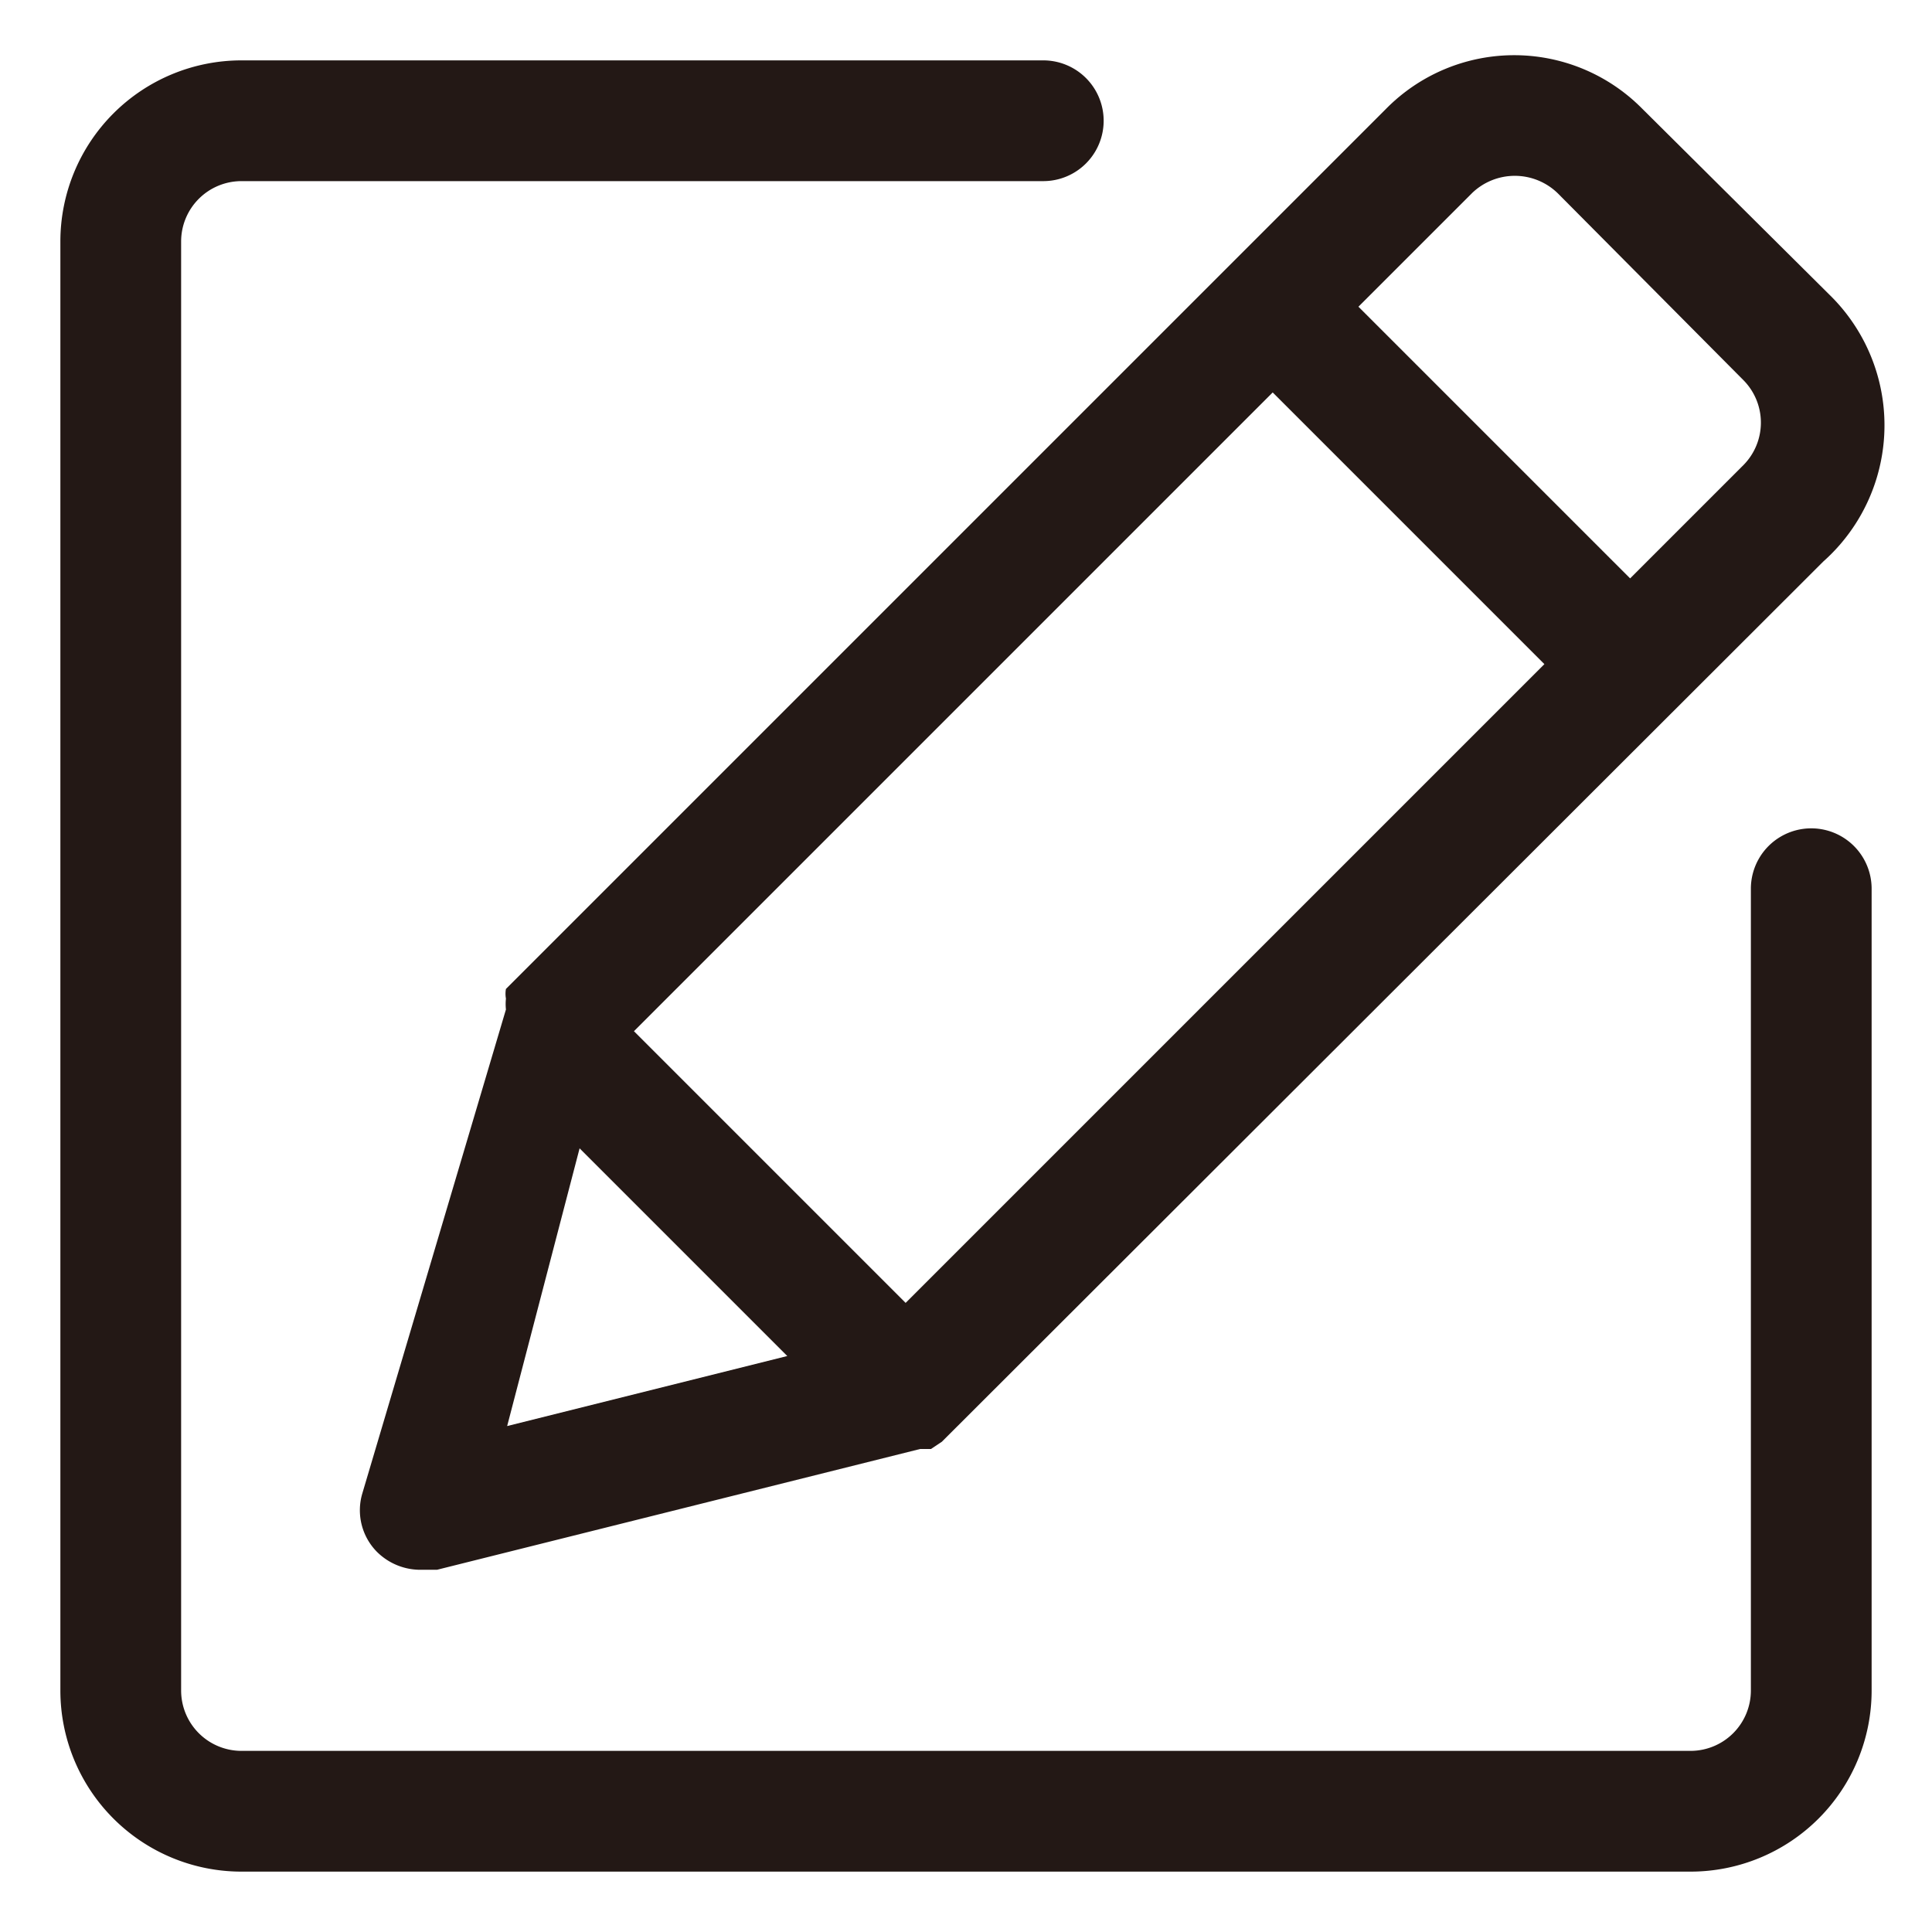 <svg id="图层_1" data-name="图层 1" xmlns="http://www.w3.org/2000/svg" viewBox="0 0 16 16"><defs><style>.cls-1{fill:#231815;}</style></defs><path class="cls-1" d="M14,15.5H2A1.5,1.5,0,0,1,.5,14V2A1.5,1.5,0,0,1,2,.5H8.64a.5.5,0,0,1,0,1H2a.5.5,0,0,0-.5.5V14a.5.5,0,0,0,.5.5H14a.5.5,0,0,0,.5-.5V7.36a.5.5,0,1,1,1,0V14A1.5,1.5,0,0,1,14,15.5Z"/><path class="cls-1" d="M15.15,2.44,13.6.9a1.49,1.49,0,0,0-2.12,0L4.19,8.19l0,0a.22.22,0,0,0,0,.08.41.41,0,0,0,0,.09v0L3,12.37a.49.49,0,0,0,.12.48A.51.51,0,0,0,3.5,13h.12l4-1,0,0,.09,0,.09-.06,0,0,7.3-7.29A1.51,1.51,0,0,0,15.15,2.44Zm-4.61.81L12.79,5.5,7.5,10.79,5.25,8.54ZM4.8,9.51l1.72,1.72-2.32.58Zm9.64-5.66-.94.94L11.25,2.54l.94-.94a.51.51,0,0,1,.71,0l1.54,1.55A.5.5,0,0,1,14.44,3.85Z"/></svg>